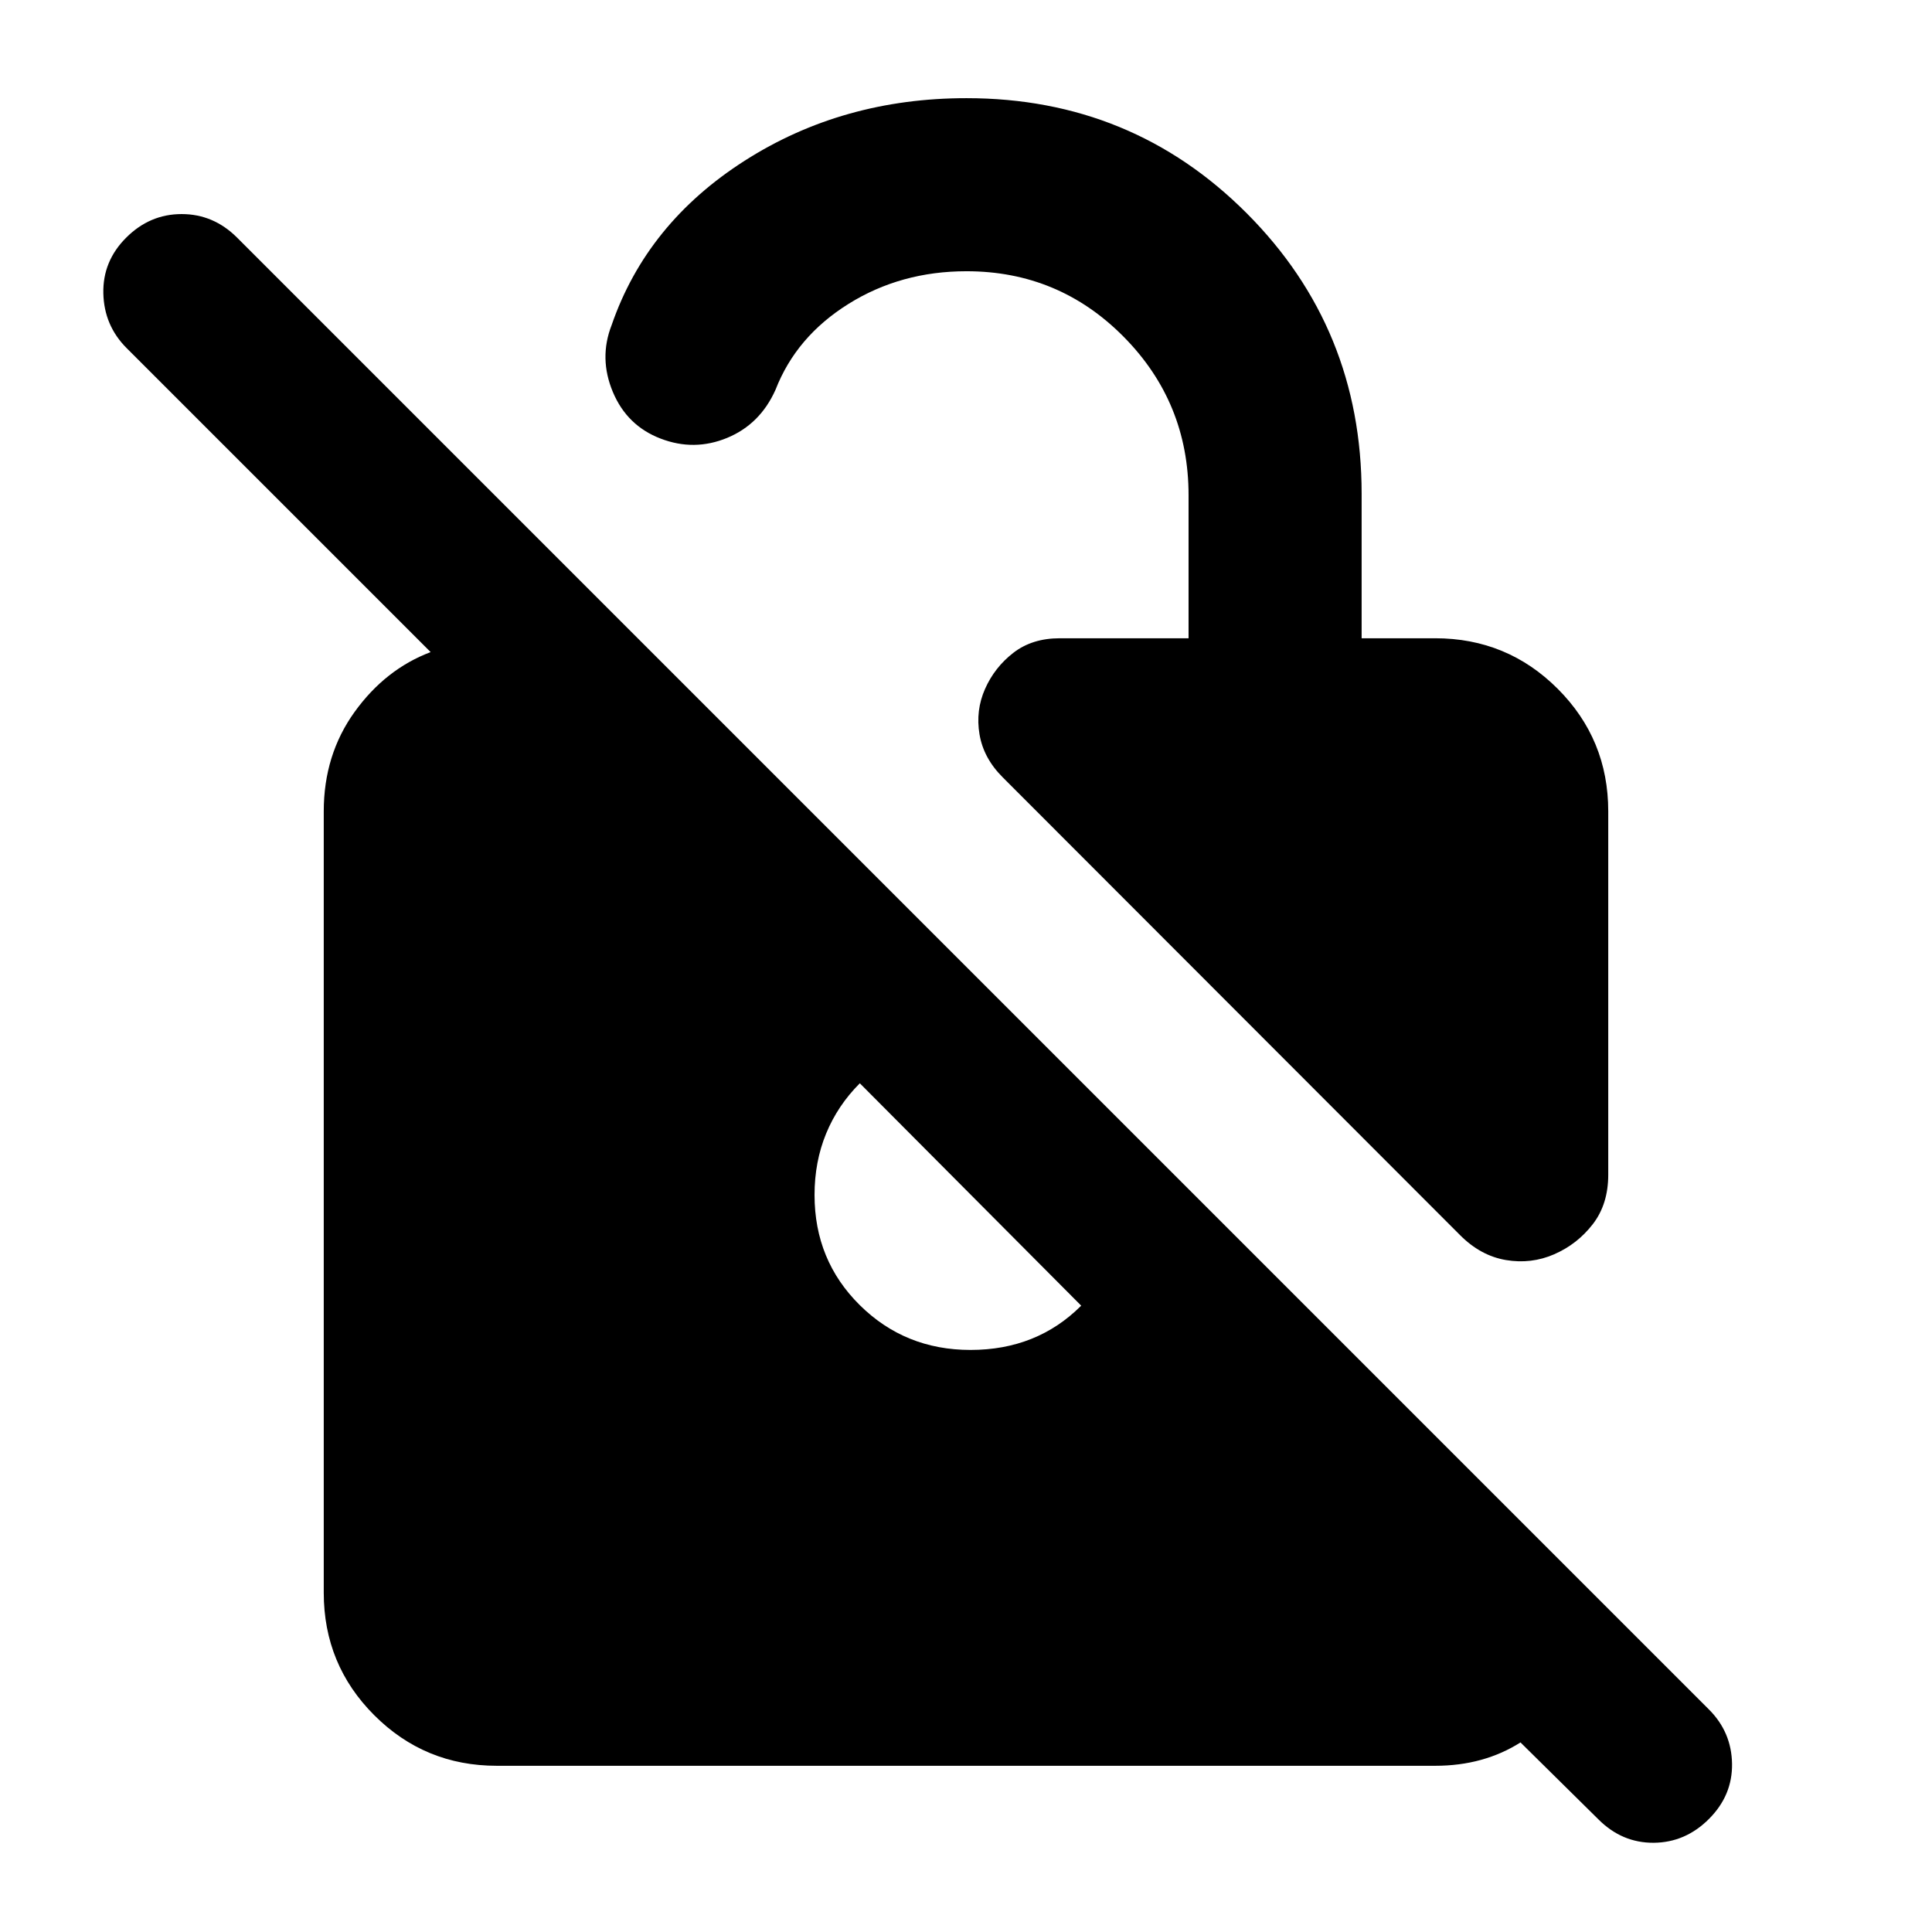 <svg xmlns="http://www.w3.org/2000/svg" height="24" viewBox="0 -960 960 960" width="24"><path d="M772.28-336.76q-11.43 4.98-23.98 2.87-12.54-2.11-22.73-12.31l-227.4-227.63q-9.47-9.47-11.46-21.3-1.99-11.83 2.75-22.54 4.74-10.72 14.07-17.95 9.34-7.23 23.06-7.23h64v-71.06q0-46.13-32.22-78.72-32.22-32.59-78.11-32.59-32.65 0-58.63 16.22-25.98 16.22-36.26 42.63-7.67 17.2-24.07 23.96-16.39 6.76-33.06.34-16.7-6.41-23.72-23.17t-.61-33.2q17.44-50.6 66.1-81.69 48.66-31.09 110.25-31.09 82.17 0 139.25 57.21t57.08 139.38v71.78h36.54q35.78 0 60.89 25.11t25.11 60.89v180.57q0 14.67-7.71 24.61-7.7 9.93-19.14 14.91ZM246.87-82.59q-35.78 0-60.89-25.11-25.11-25.1-25.11-60.89v-388.26q0-28.08 15.3-49.36 15.31-21.27 37.81-29.77L62.93-787.02q-11.21-11.22-11.58-27.2-.37-15.98 11.35-27.69 11.71-11.72 27.56-11.72 15.85 0 27.57 11.72l731.34 731.34q11.22 11.22 11.47 26.95.25 15.73-11.47 27.45-11.71 11.71-27.44 11.83-15.73.12-27.45-11.59L755.52-94.2q-8.98 5.72-19.62 8.67-10.64 2.94-22.77 2.94H246.87Zm180.37-339.13q-11 11-16.75 25t-5.75 30.5q0 32.5 22.5 54.75t55 22.25q16.5 0 30.25-5.5t24.75-16.5l-110-110.5Z"/></svg>